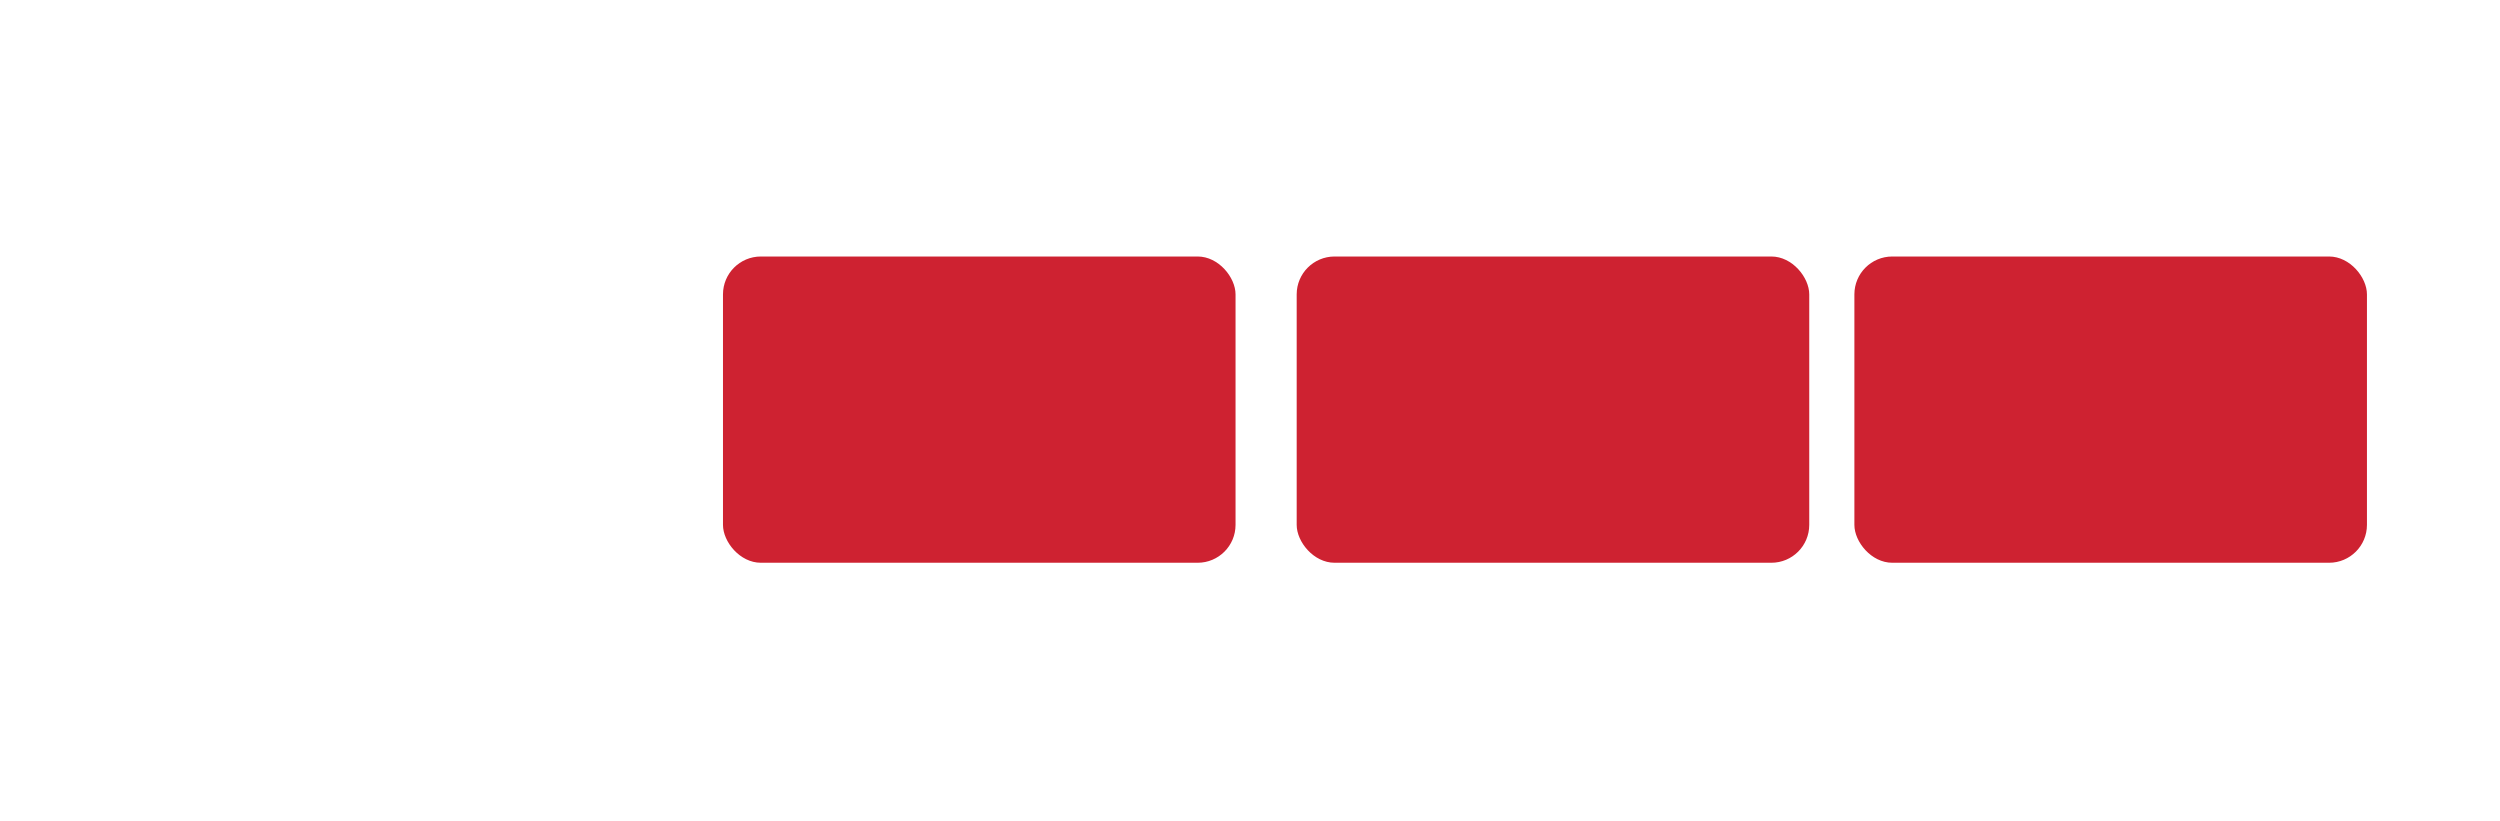 <svg id="Layer_1" data-name="Layer 1" xmlns="http://www.w3.org/2000/svg" width="792" height="260" viewBox="0 0 792 260"><defs><style>.cls-1{fill:#ce2231;}</style></defs><rect class="cls-1" x="229.04" y="81.26" width="162.38" height="97.02" rx="12"/><rect class="cls-1" x="410.79" y="81.26" width="162.38" height="97.02" rx="12"/><rect class="cls-1" x="587.47" y="81.26" width="162.38" height="97.02" rx="12"/></svg>